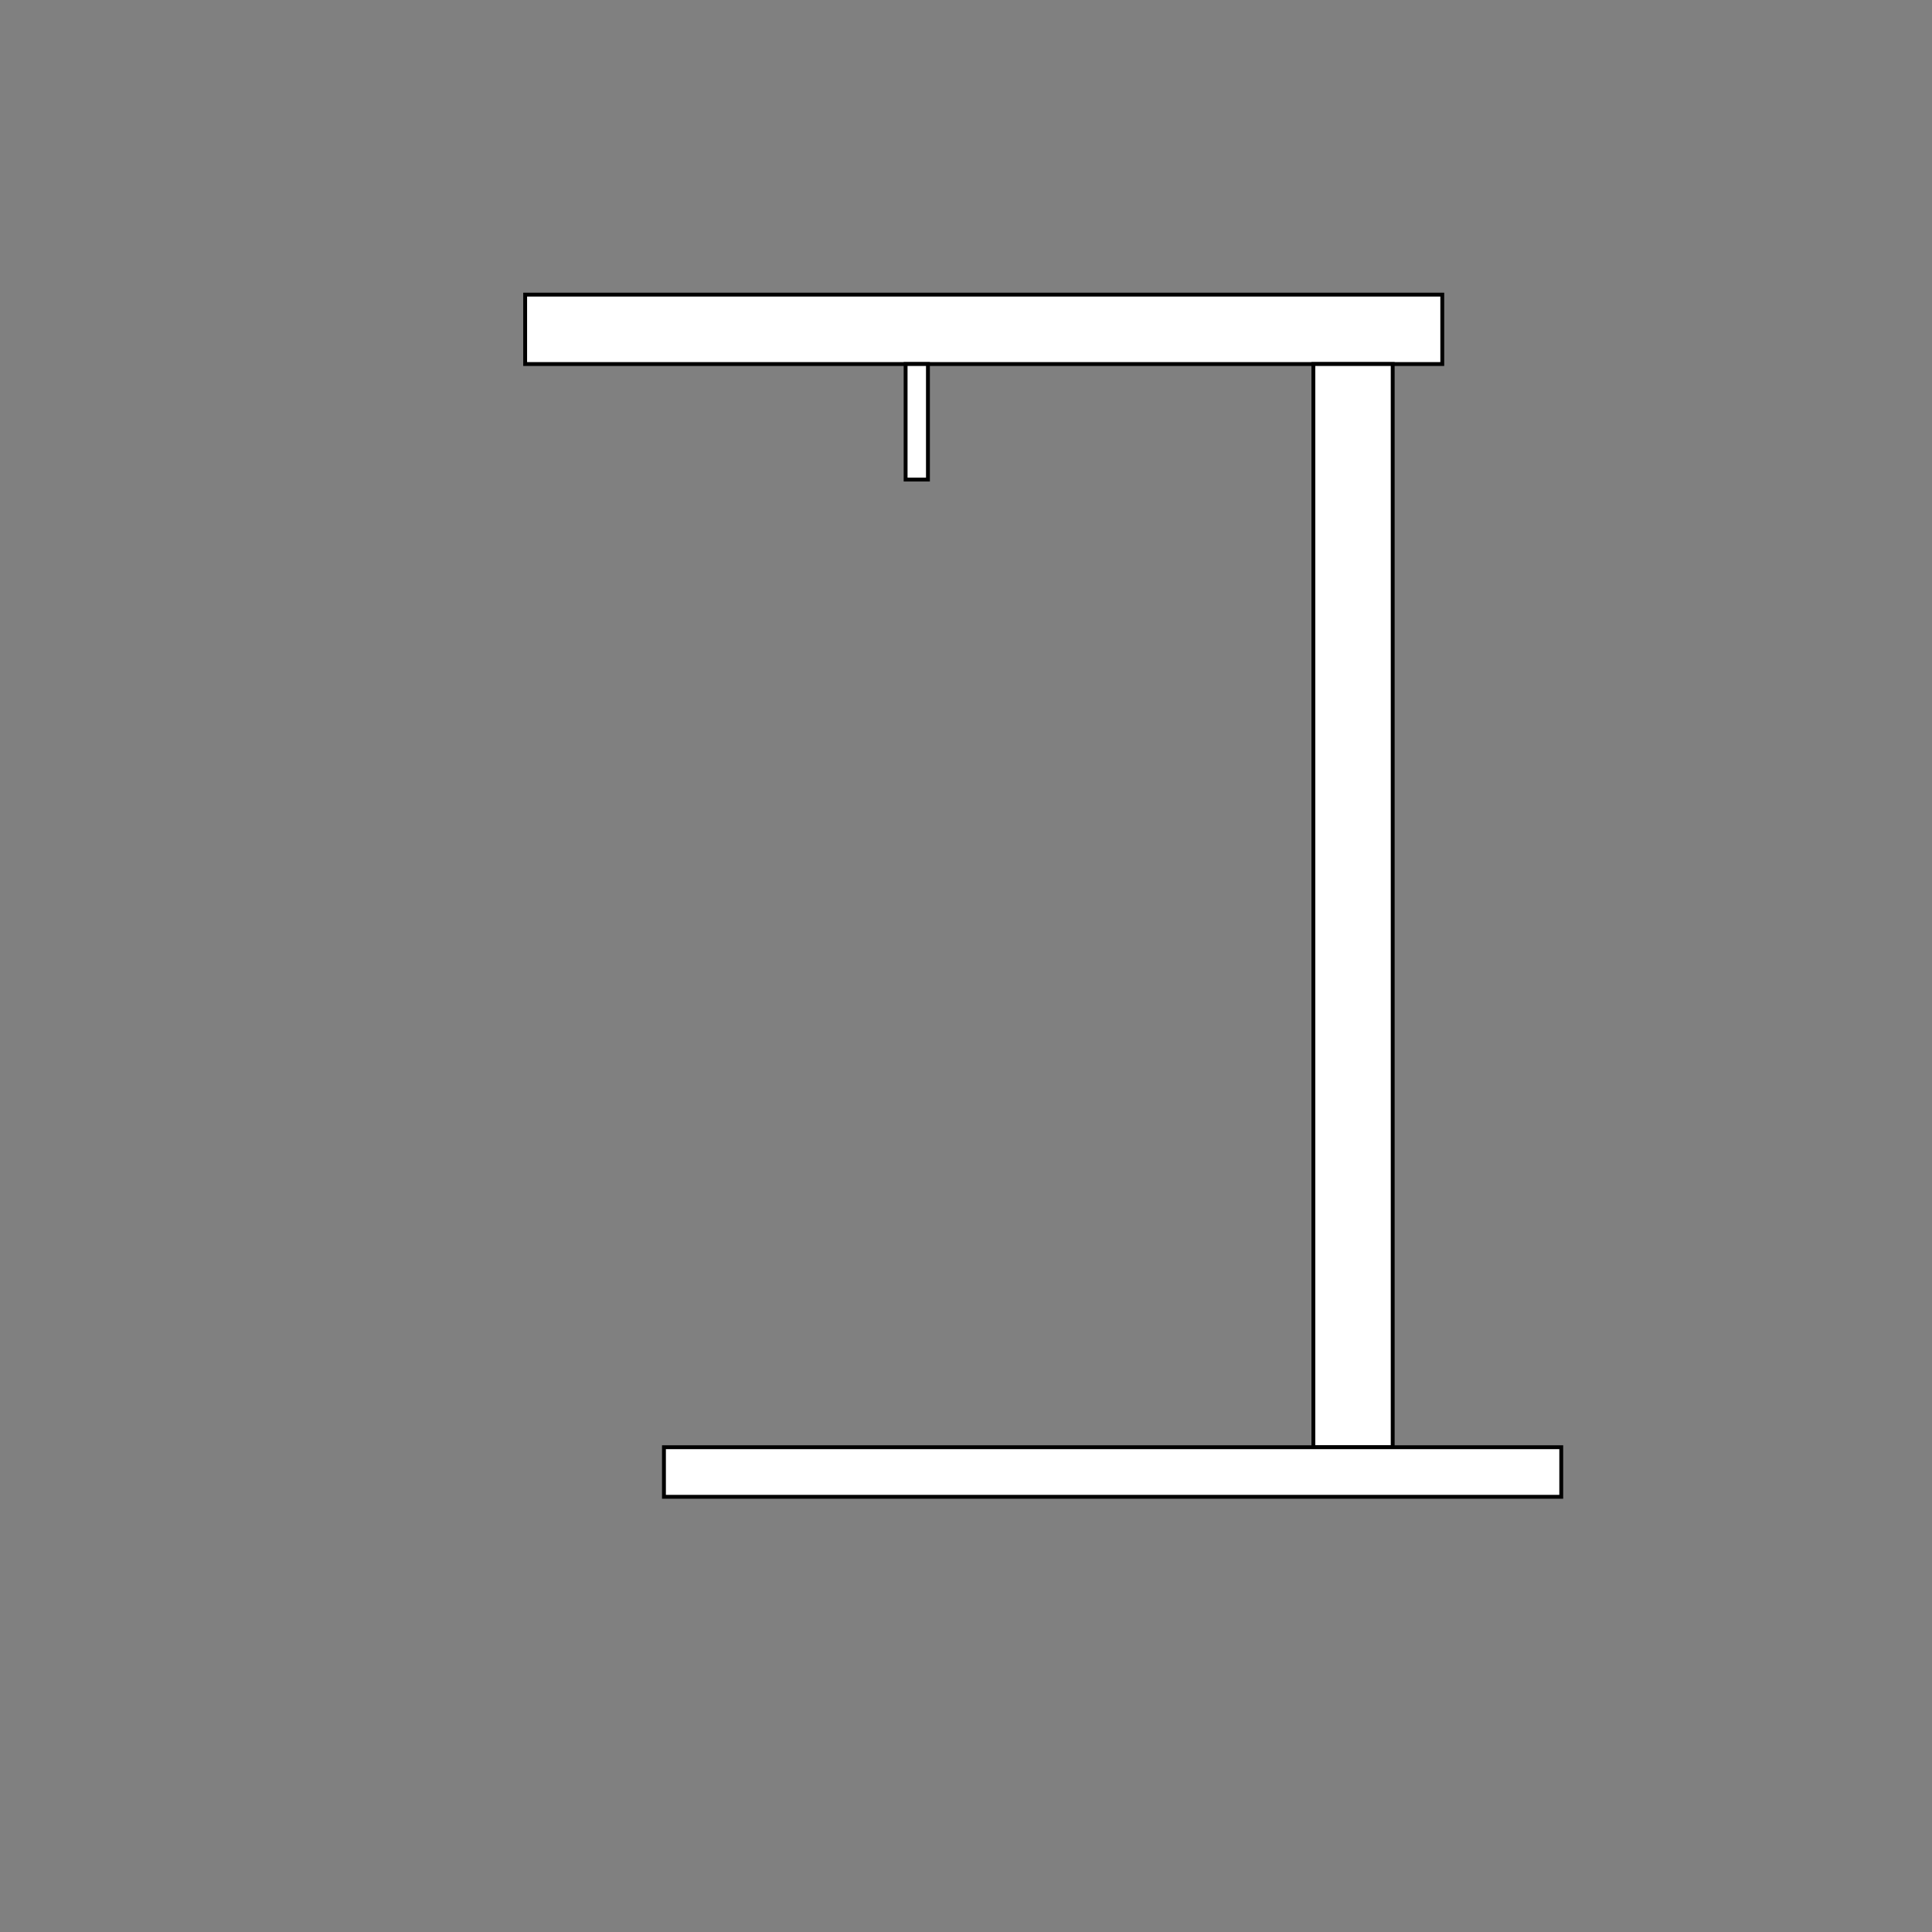 <?xml version="1.0" encoding="utf-8"?>
<!-- Generator: Adobe Illustrator 24.0.1, SVG Export Plug-In . SVG Version: 6.00 Build 0)  -->
<svg version="1.1" id="Layer_1" xmlns="http://www.w3.org/2000/svg" xmlns:xlink="http://www.w3.org/1999/xlink" x="0px" y="0px"
	 viewBox="0 0 500 500" style="enable-background:new 0 0 500 500;" xml:space="preserve">
<rect x="0" y="0" width="500" height="500" fill="#808080" stroke="none"/>
<style type="text/css">
	.st0{fill:#FFFFFF;stroke:#000000;stroke-miterlimit:10;}
</style>
<rect x="135.91" y="76.25" class="st0" width="237.35" height="17.96"/>
<rect x="339.9" y="94.21" class="st0" width="20.53" height="280.33"/>
<rect x="171.83" y="374.54" class="st0" width="232.22" height="12.83"/>
<rect x="234.37" y="94.21" class="st0" width="5.78" height="29.9"/>
</svg>
